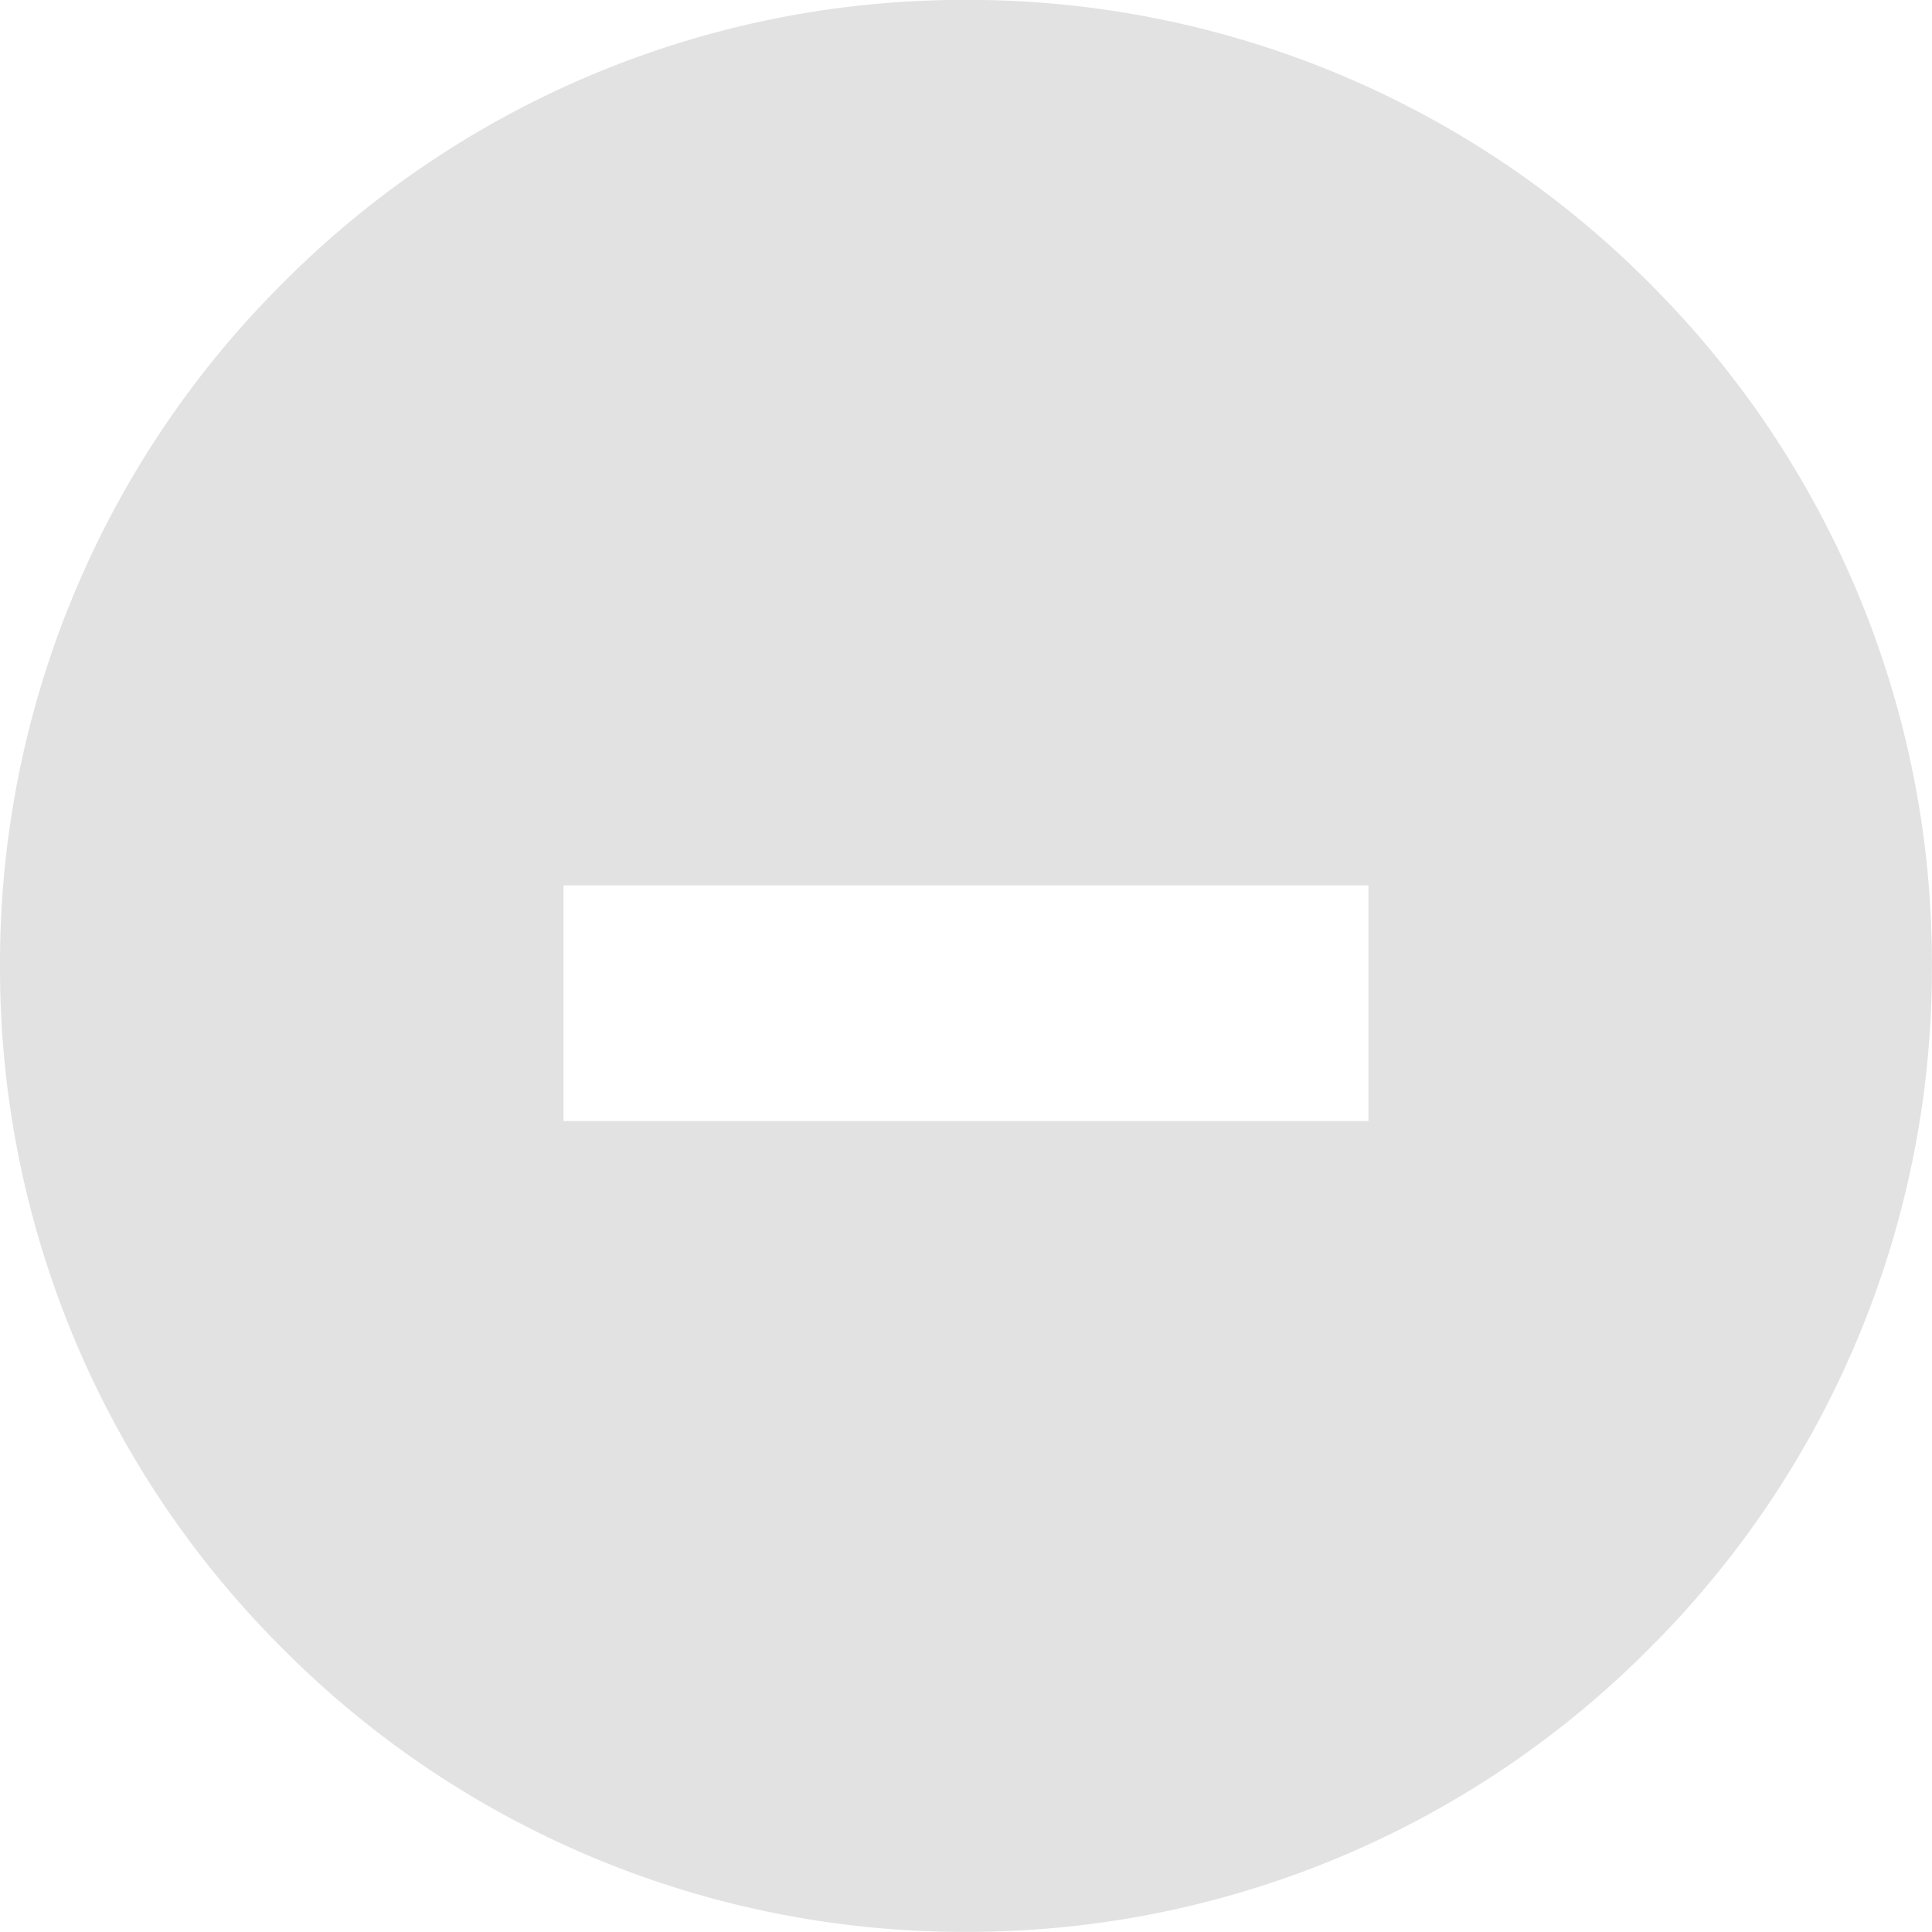 <svg xmlns="http://www.w3.org/2000/svg" width="24.001" height="24" viewBox="0 0 24.001 24">
  <path id="Subtraction_1" d="M-7957,3668a11.919,11.919,0,0,1-8.484-3.514A11.921,11.921,0,0,1-7969,3656a11.921,11.921,0,0,1,3.516-8.485A11.919,11.919,0,0,1-7957,3644a11.924,11.924,0,0,1,8.486,3.514A11.921,11.921,0,0,1-7945,3656a11.92,11.92,0,0,1-3.516,8.485A11.924,11.924,0,0,1-7957,3668Zm-5-13v2.928h10V3655Z" transform="translate(7969 -3644.001)" fill="#e2e2e2"/>
</svg>
